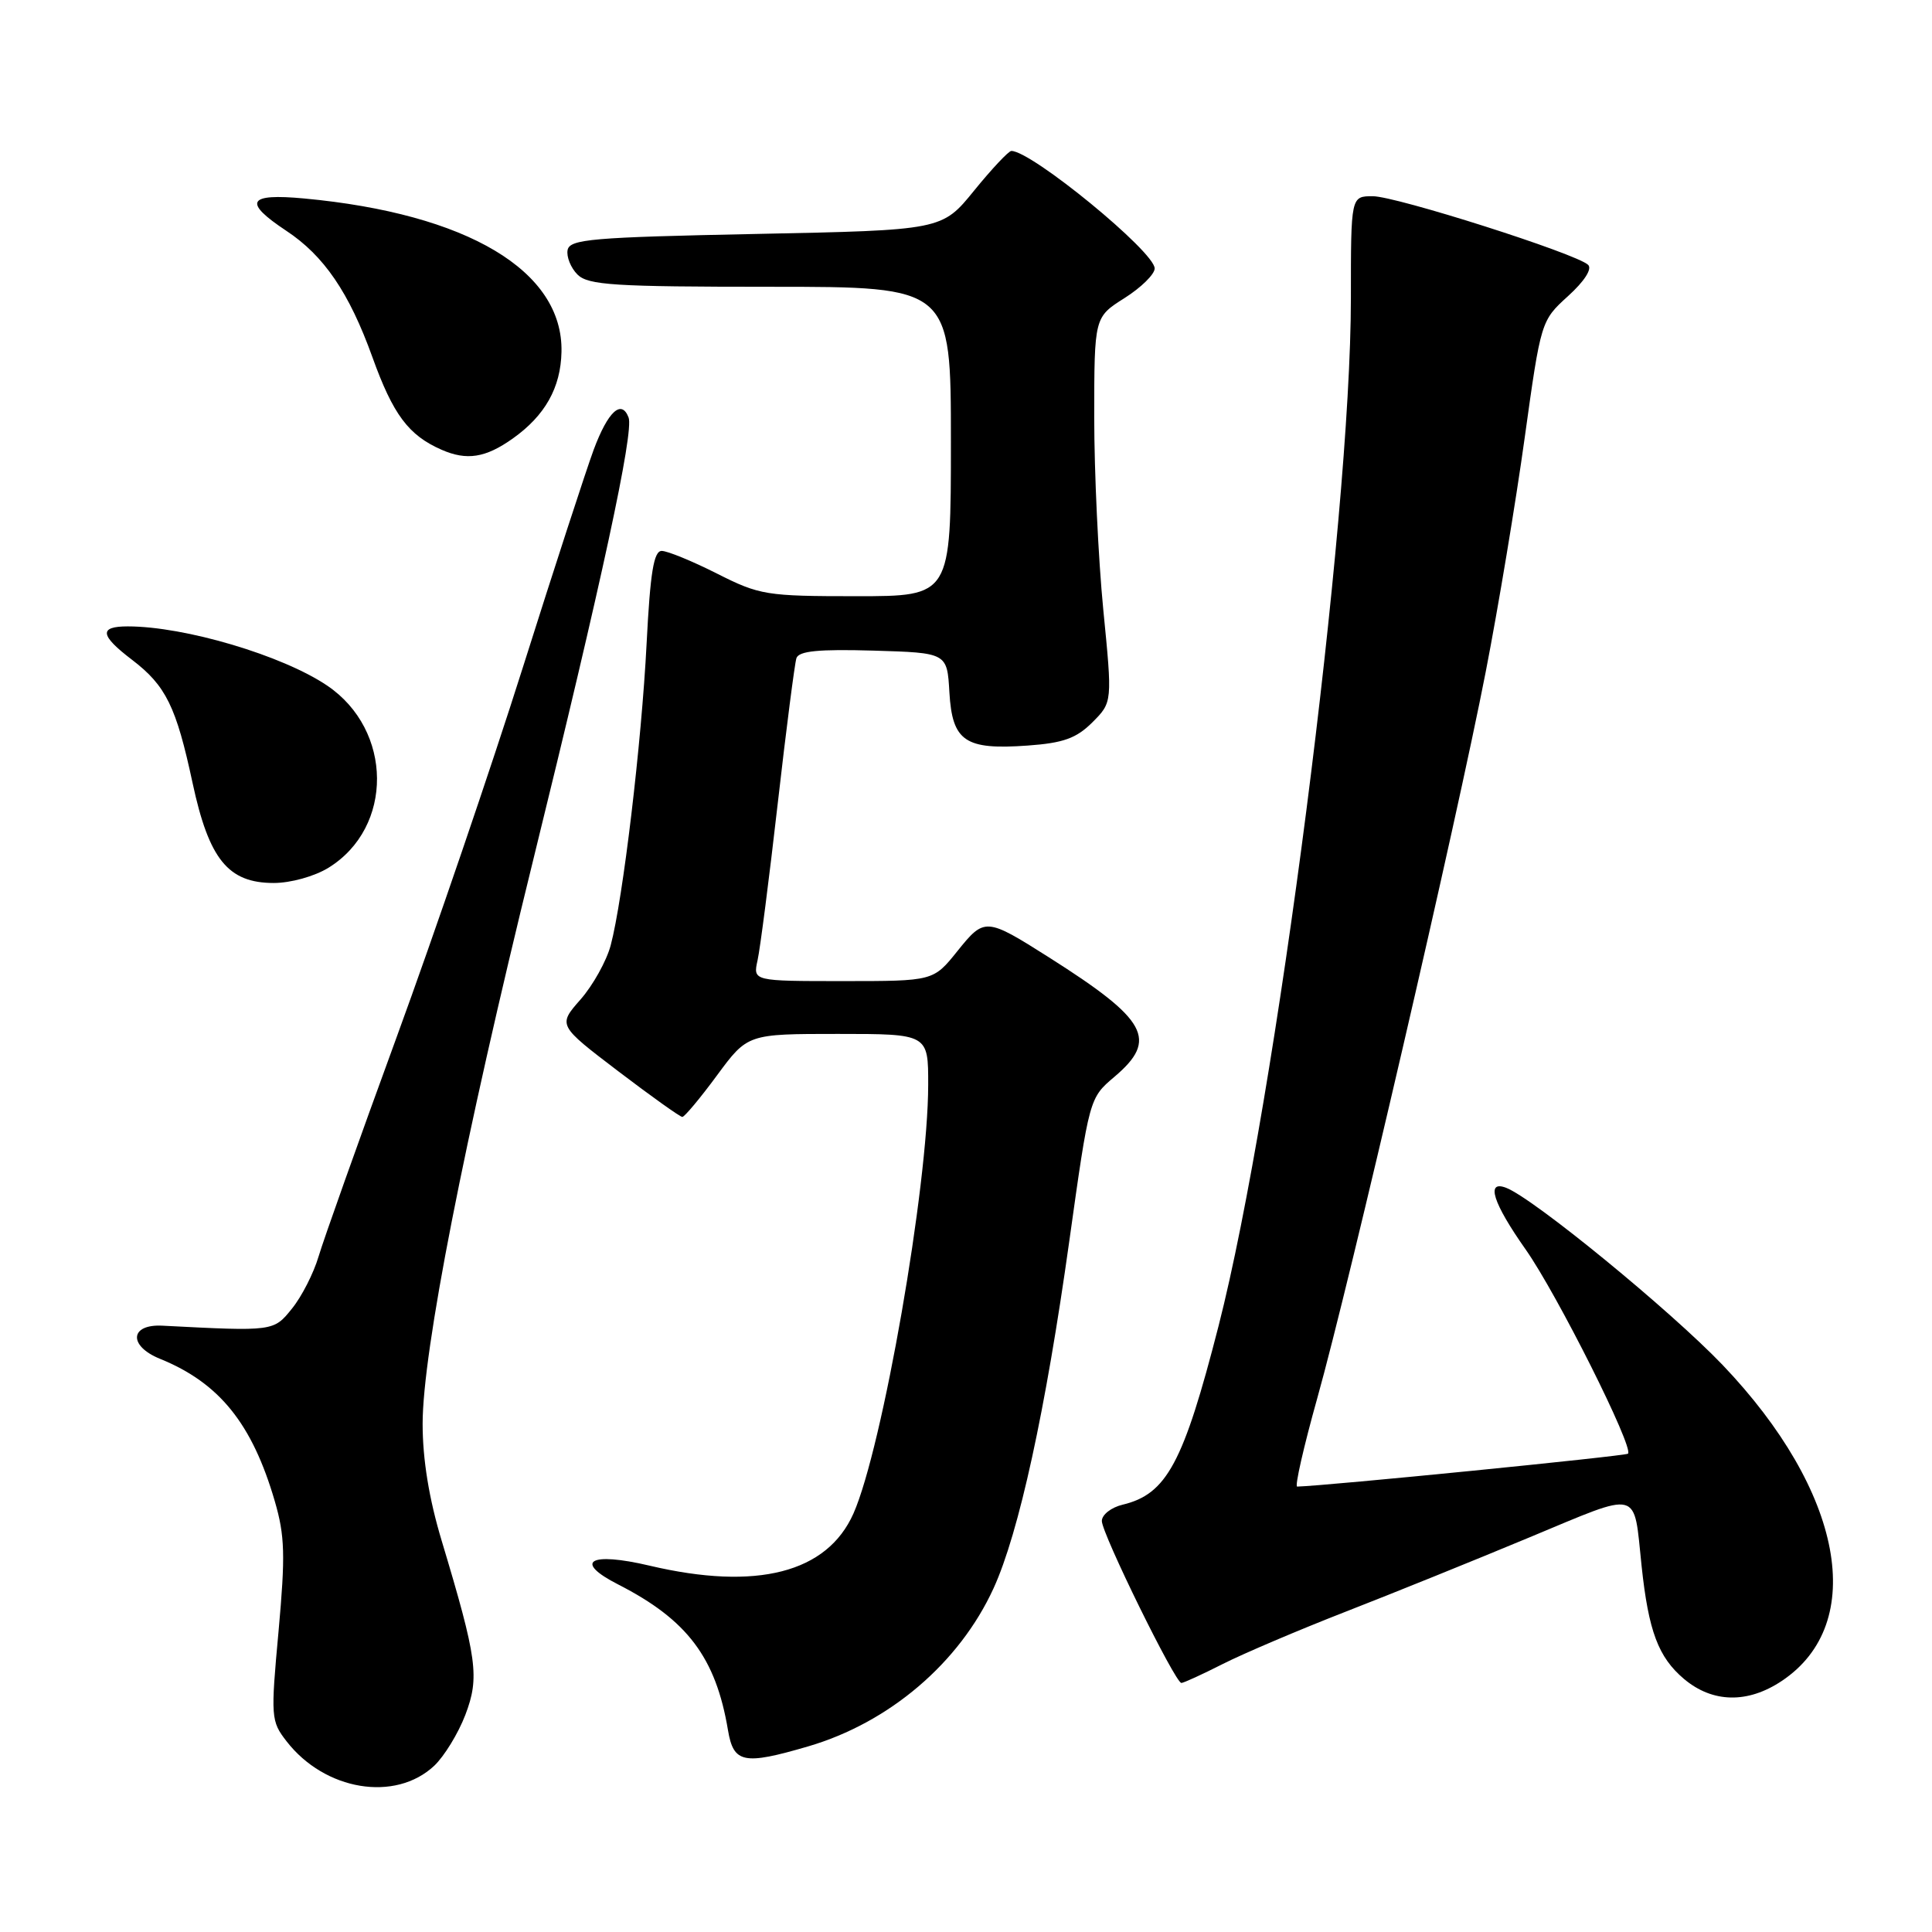 <?xml version="1.0" encoding="UTF-8" standalone="no"?>
<!DOCTYPE svg PUBLIC "-//W3C//DTD SVG 1.1//EN" "http://www.w3.org/Graphics/SVG/1.1/DTD/svg11.dtd" >
<svg xmlns="http://www.w3.org/2000/svg" xmlns:xlink="http://www.w3.org/1999/xlink" version="1.1" viewBox="0 0 256 256">
 <g >
 <path fill="currentColor"
d=" M 57.54 233.97 C 58.86 232.72 60.72 229.69 61.66 227.23 C 63.56 222.23 63.24 219.84 58.52 204.14 C 56.85 198.60 56.00 193.38 56.00 188.67 C 56.00 179.14 61.47 151.24 70.64 114.00 C 79.71 77.18 84.02 57.21 83.29 55.32 C 82.35 52.86 80.56 54.52 78.67 59.58 C 77.67 62.29 73.43 75.30 69.26 88.50 C 65.09 101.70 57.56 123.75 52.53 137.50 C 47.50 151.25 42.86 164.30 42.21 166.50 C 41.56 168.70 39.98 171.80 38.70 173.38 C 36.25 176.43 36.28 176.42 21.53 175.66 C 17.19 175.43 16.98 178.34 21.20 180.05 C 29.06 183.24 33.41 188.63 36.41 198.91 C 37.75 203.51 37.82 206.08 36.91 216.14 C 35.86 227.55 35.90 228.06 37.97 230.73 C 43.04 237.27 52.37 238.82 57.54 233.97 Z  M 107.07 231.41 C 117.84 228.26 127.12 220.35 131.65 210.46 C 135.01 203.12 138.55 186.88 141.68 164.50 C 144.34 145.50 144.34 145.50 147.67 142.68 C 153.49 137.75 152.06 135.14 139.00 126.86 C 130.63 121.56 130.46 121.55 126.85 126.04 C 123.67 130.00 123.67 130.00 111.72 130.00 C 99.77 130.00 99.77 130.00 100.38 127.25 C 100.72 125.74 101.92 116.40 103.05 106.50 C 104.18 96.60 105.30 87.92 105.53 87.21 C 105.85 86.26 108.46 86.00 115.73 86.21 C 125.50 86.50 125.50 86.50 125.80 91.74 C 126.18 98.24 127.87 99.39 136.18 98.79 C 140.91 98.45 142.62 97.83 144.75 95.71 C 147.40 93.05 147.40 93.05 146.19 80.78 C 145.53 74.02 144.99 62.54 144.99 55.26 C 145.00 42.03 145.00 42.03 149.00 39.50 C 151.20 38.11 153.00 36.34 153.00 35.57 C 153.00 33.36 136.70 20.00 134.01 20.00 C 133.65 20.00 131.43 22.36 129.08 25.25 C 124.82 30.50 124.82 30.50 100.17 31.00 C 78.44 31.44 75.49 31.69 75.21 33.13 C 75.04 34.02 75.63 35.49 76.52 36.38 C 77.93 37.78 81.34 38.00 102.07 38.00 C 126.00 38.00 126.00 38.00 126.00 58.50 C 126.00 79.00 126.00 79.00 113.47 79.00 C 101.54 79.00 100.66 78.86 95.00 76.00 C 91.73 74.35 88.44 73.00 87.68 73.00 C 86.63 73.00 86.16 75.83 85.68 85.25 C 85.01 98.46 82.54 119.18 80.92 125.26 C 80.37 127.33 78.57 130.56 76.92 132.44 C 73.92 135.85 73.92 135.85 81.90 141.93 C 86.29 145.27 90.12 148.00 90.41 148.00 C 90.70 148.00 92.77 145.53 95.00 142.50 C 99.06 137.00 99.06 137.00 111.03 137.00 C 123.00 137.00 123.00 137.00 122.99 143.75 C 122.98 157.15 116.93 191.85 113.09 200.54 C 109.60 208.41 100.27 210.80 86.08 207.46 C 78.11 205.58 75.92 206.90 81.93 209.96 C 91.07 214.63 94.85 219.64 96.46 229.25 C 97.20 233.64 98.52 233.91 107.07 231.41 Z  M 236.10 222.73 C 247.53 215.10 244.24 197.61 228.25 180.86 C 221.33 173.63 203.20 158.78 199.57 157.39 C 196.84 156.34 197.81 159.39 202.17 165.58 C 206.32 171.48 216.52 191.82 215.72 192.62 C 215.40 192.93 175.69 196.89 171.88 196.98 C 171.54 196.99 172.74 191.71 174.55 185.25 C 178.84 169.96 193.01 108.87 196.87 89.00 C 198.53 80.47 200.85 66.53 202.03 58.00 C 204.18 42.54 204.19 42.49 207.78 39.23 C 209.95 37.26 211.00 35.62 210.43 35.09 C 208.86 33.60 184.99 26.00 181.90 26.00 C 179.00 26.00 179.00 26.00 179.00 39.49 C 179.00 68.94 169.09 145.87 161.46 175.72 C 156.81 193.86 154.60 197.98 148.75 199.38 C 147.24 199.74 146.00 200.71 146.00 201.54 C 146.00 203.21 155.72 223.00 156.54 223.00 C 156.83 223.00 159.30 221.87 162.04 220.48 C 164.77 219.10 172.07 215.99 178.25 213.58 C 184.44 211.17 195.45 206.72 202.71 203.69 C 217.57 197.51 216.43 197.22 217.52 207.50 C 218.44 216.15 219.74 219.60 223.14 222.47 C 226.93 225.66 231.58 225.75 236.10 222.73 Z  M 43.53 114.98 C 52.17 109.64 52.08 96.75 43.36 90.85 C 37.45 86.85 24.49 83.00 16.93 83.00 C 13.08 83.00 13.23 84.18 17.50 87.43 C 21.99 90.86 23.35 93.63 25.52 103.76 C 27.69 113.87 30.23 117.00 36.27 117.00 C 38.53 117.00 41.68 116.12 43.53 114.98 Z  M 67.94 58.11 C 72.22 55.07 74.30 51.38 74.40 46.63 C 74.64 35.89 61.93 28.32 40.31 26.30 C 32.81 25.60 32.16 26.75 37.92 30.57 C 42.93 33.88 46.26 38.76 49.34 47.31 C 52.09 54.95 54.13 57.67 58.50 59.59 C 61.85 61.06 64.33 60.67 67.94 58.11 Z "/>
</g>
</svg>